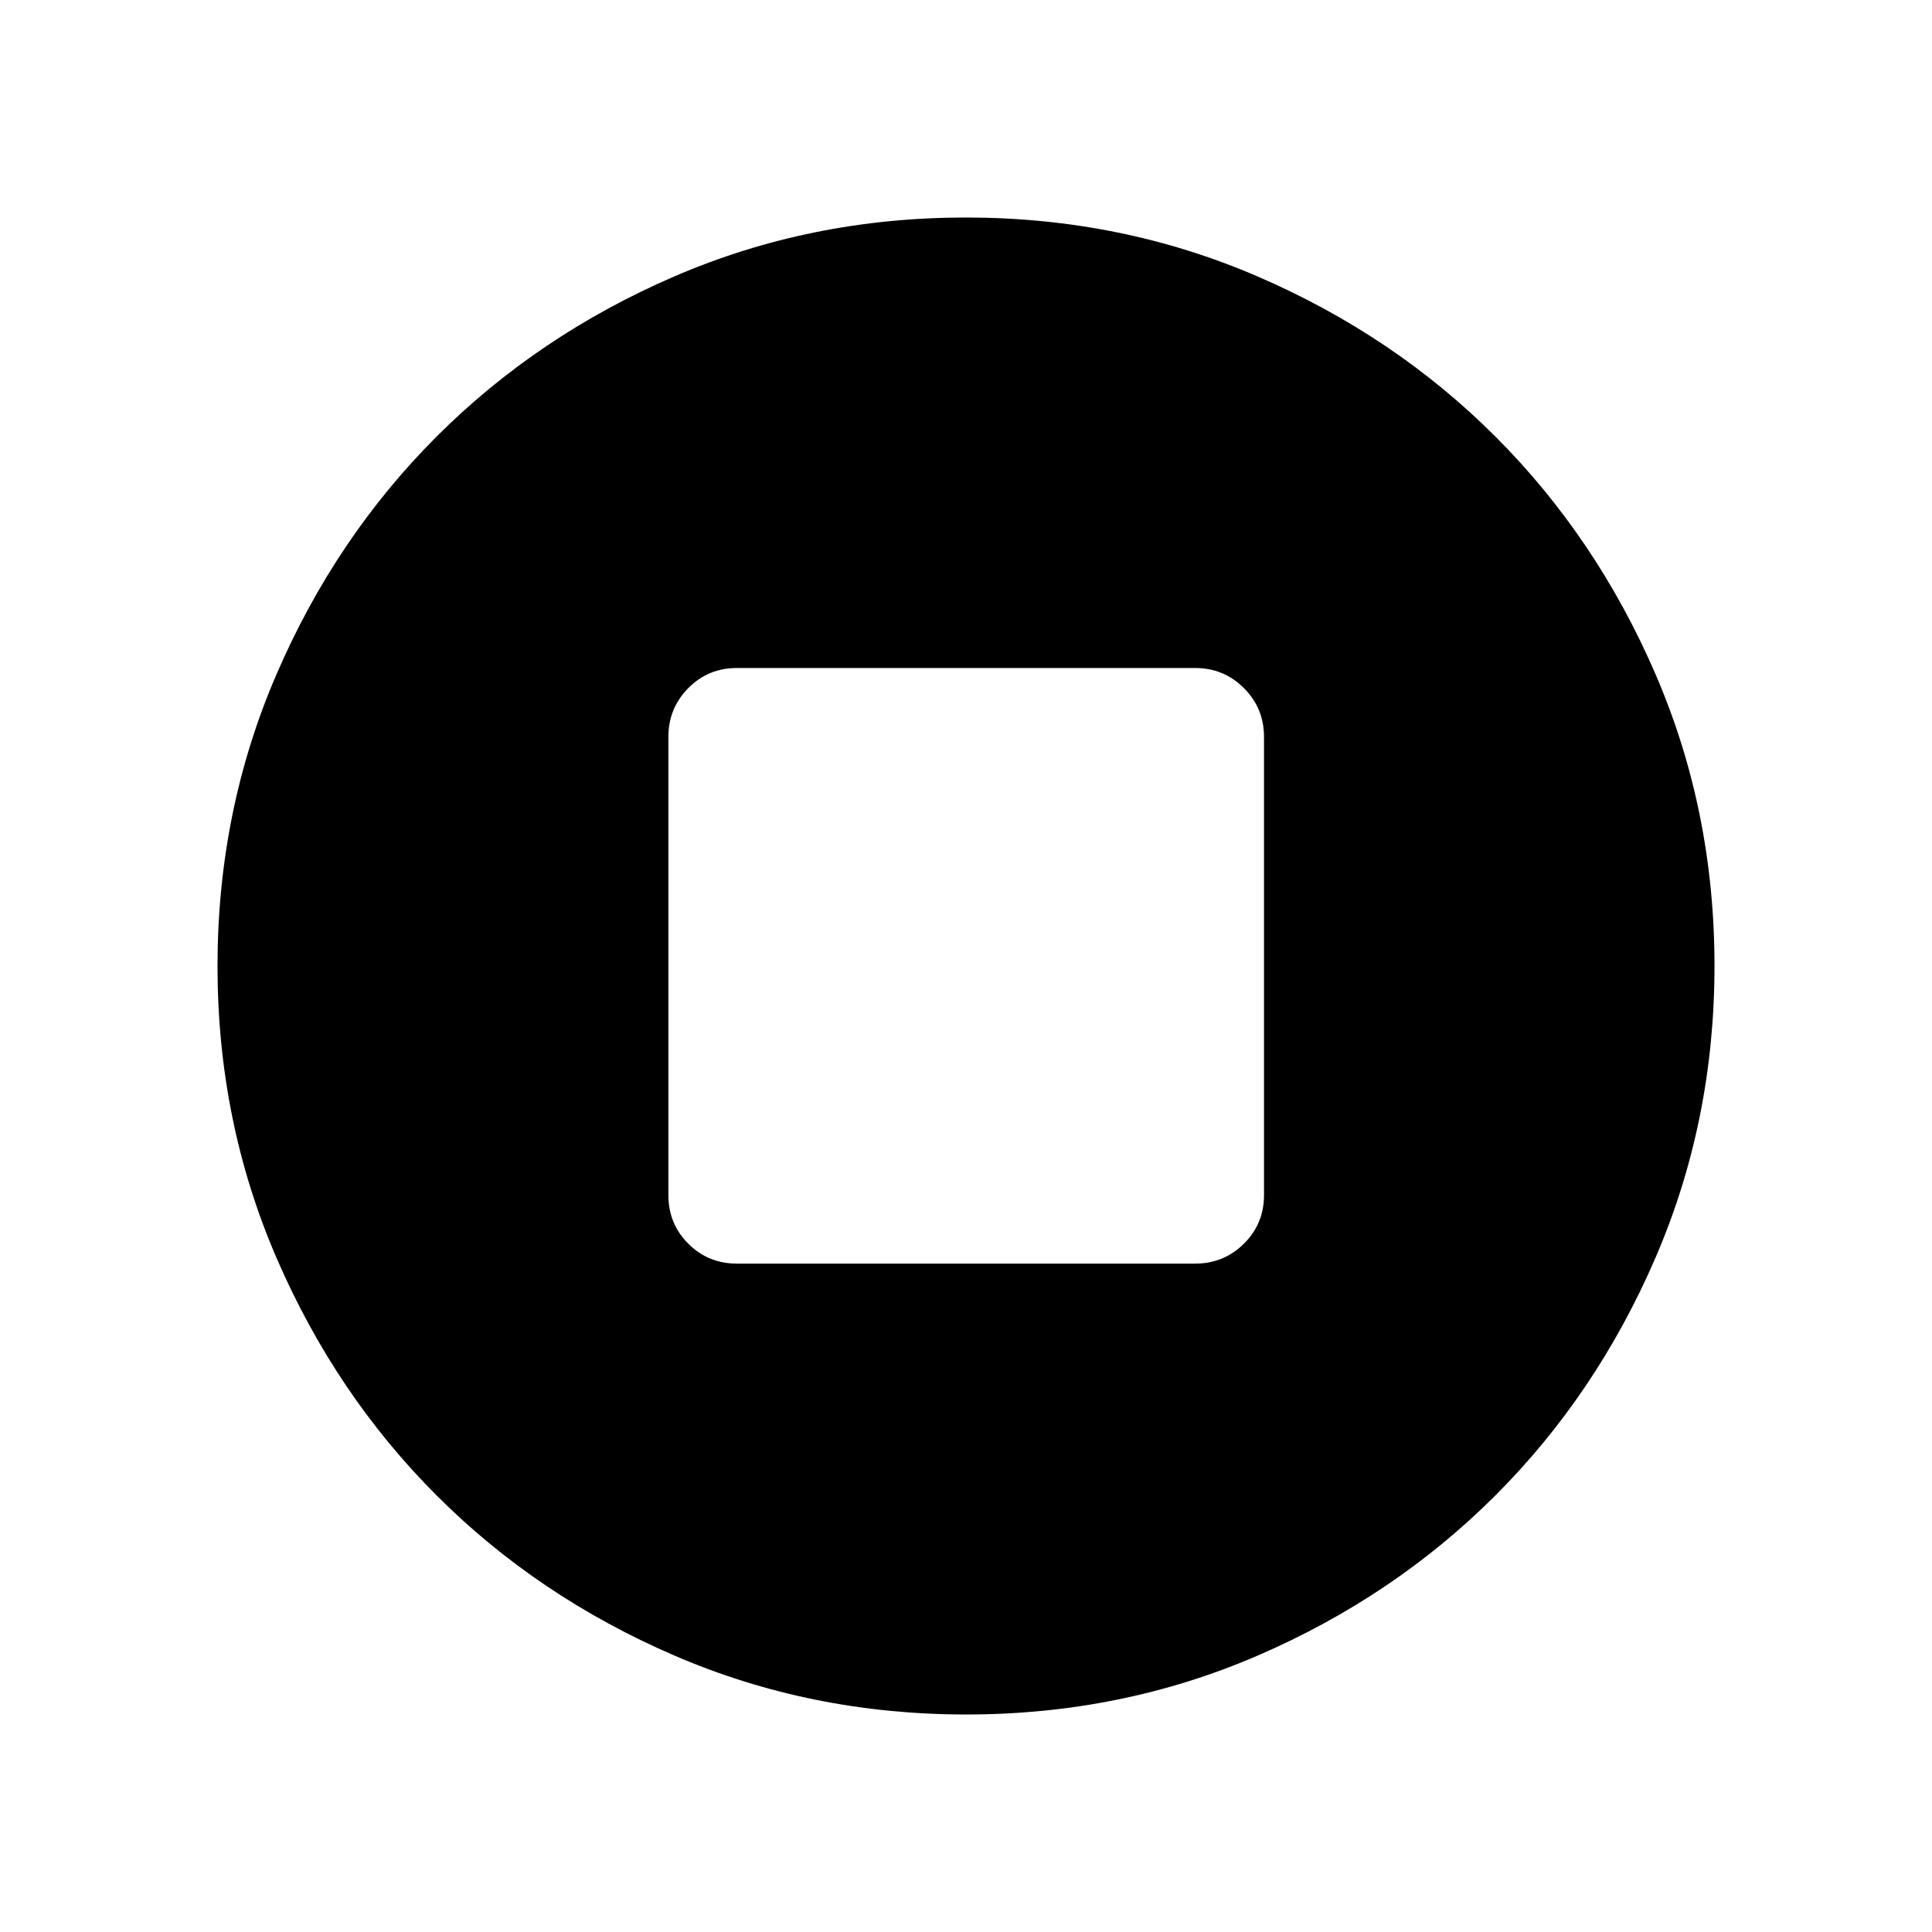 <svg xmlns="http://www.w3.org/2000/svg" height="24" viewBox="0 -960 960 960" width="24"><path d="M366.15-332.12h227.7q14.25 0 24.24-9.89 9.99-9.89 9.99-24.14v-227.7q0-14.25-9.99-24.24-9.99-9.99-24.24-9.99h-227.7q-14.25 0-24.14 9.99t-9.89 24.24v227.7q0 14.25 9.89 24.14t24.14 9.89Zm113.94 224.04q-77.15 0-145.06-29.32-67.92-29.33-118.16-79.6-50.23-50.27-79.51-118.05-29.28-67.79-29.28-144.86 0-77.15 29.32-145.06 29.33-67.92 79.6-118.16 50.27-50.23 118.05-79.51 67.79-29.28 144.86-29.28 77.15 0 145.06 29.32 67.92 29.33 118.16 79.6 50.23 50.27 79.51 118.05 29.28 67.79 29.28 144.86 0 77.15-29.32 145.06-29.33 67.92-79.6 118.16-50.27 50.23-118.05 79.51-67.79 29.28-144.86 29.28Z"/></svg>